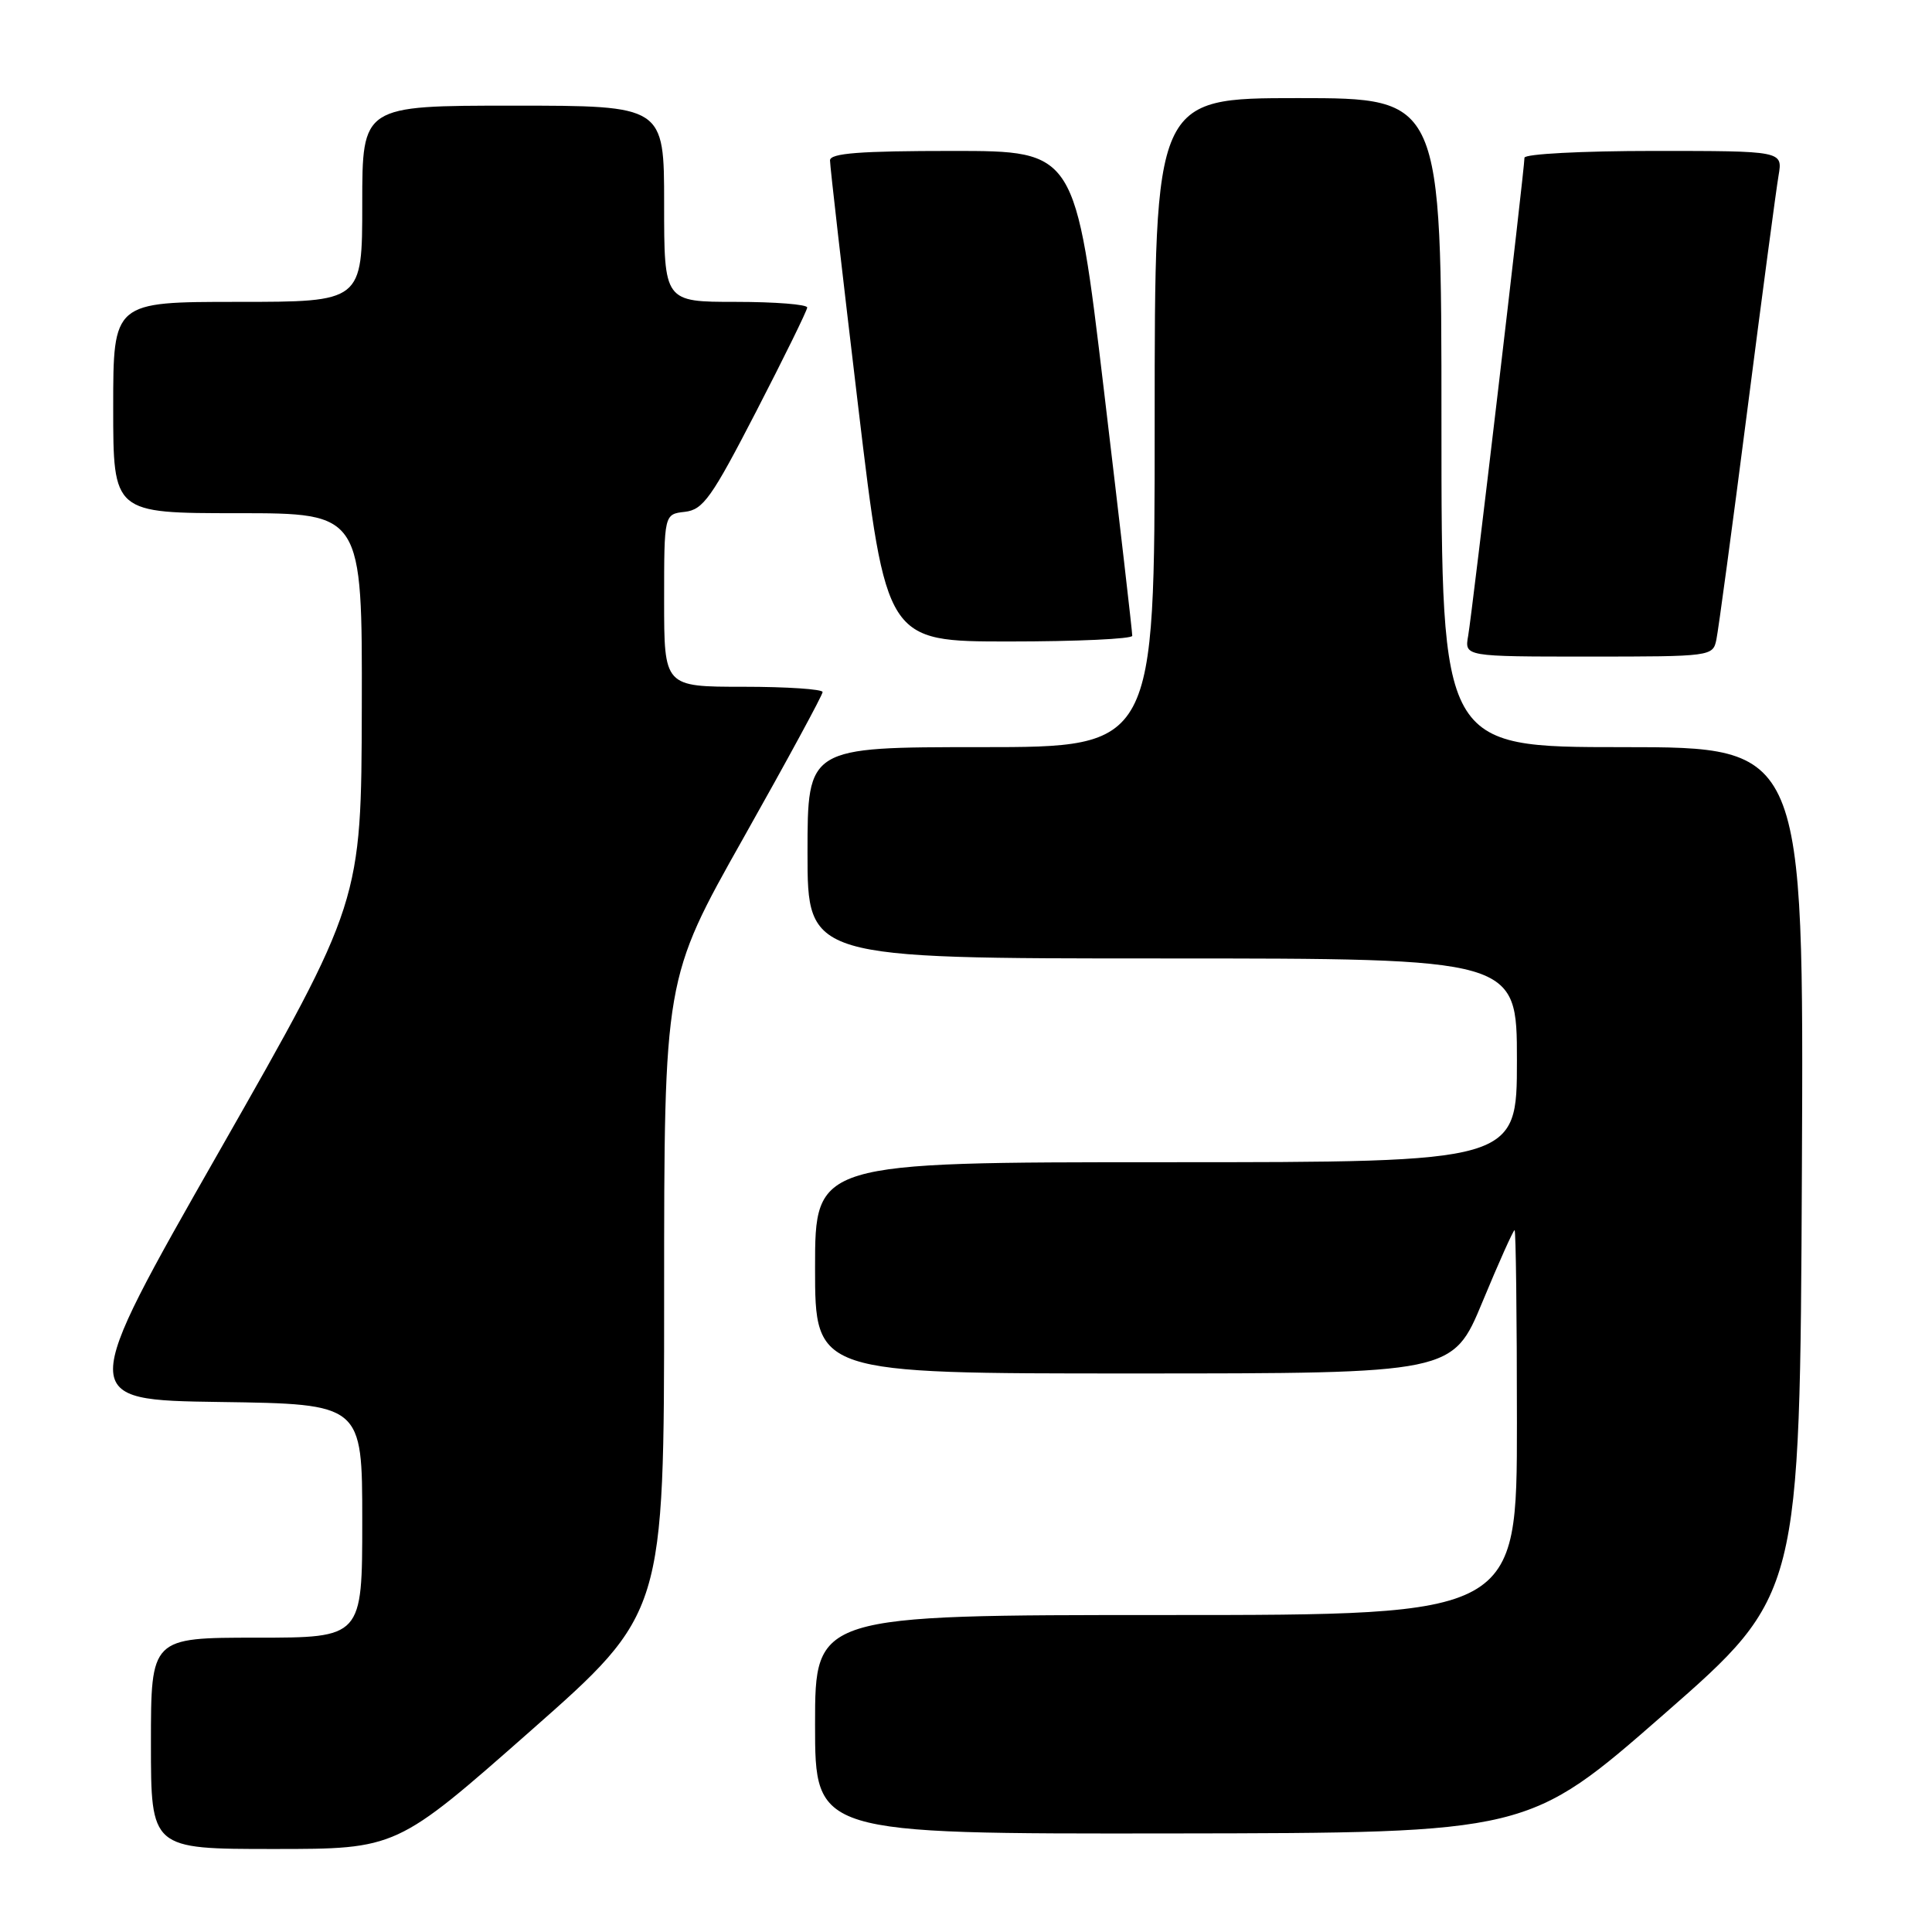 <?xml version="1.0" encoding="UTF-8" standalone="no"?>
<!DOCTYPE svg PUBLIC "-//W3C//DTD SVG 1.1//EN" "http://www.w3.org/Graphics/SVG/1.1/DTD/svg11.dtd" >
<svg xmlns="http://www.w3.org/2000/svg" xmlns:xlink="http://www.w3.org/1999/xlink" version="1.1" viewBox="0 0 256 256">
 <g >
 <path fill="currentColor"
d=" M 70.28 229.37 C 88.00 213.75 88.00 213.75 88.00 171.72 C 88.00 129.69 88.00 129.69 98.50 111.05 C 104.28 100.79 109.00 92.09 109.00 91.70 C 109.00 91.32 104.28 91.00 98.50 91.00 C 88.00 91.00 88.00 91.00 88.00 79.57 C 88.00 68.13 88.00 68.13 90.75 67.82 C 93.18 67.54 94.29 65.96 100.21 54.50 C 103.90 47.35 106.94 41.16 106.96 40.75 C 106.98 40.34 102.72 40.00 97.50 40.00 C 88.00 40.00 88.00 40.00 88.00 27.00 C 88.00 14.00 88.00 14.00 68.00 14.00 C 48.00 14.00 48.00 14.00 48.00 27.00 C 48.00 40.00 48.00 40.00 31.50 40.00 C 15.00 40.00 15.00 40.00 15.00 54.00 C 15.00 68.00 15.00 68.00 31.50 68.00 C 48.00 68.00 48.00 68.00 47.94 93.75 C 47.88 119.50 47.88 119.50 29.08 152.50 C 10.27 185.50 10.27 185.50 29.13 185.77 C 48.00 186.04 48.00 186.04 48.00 201.52 C 48.00 217.00 48.00 217.00 34.00 217.00 C 20.00 217.00 20.00 217.00 20.00 231.00 C 20.00 245.00 20.00 245.00 36.28 245.00 C 52.55 245.00 52.55 245.00 70.28 229.37 Z  M 220.50 227.13 C 238.50 211.38 238.50 211.38 238.76 155.19 C 239.02 99.00 239.02 99.00 215.01 99.00 C 191.00 99.00 191.00 99.00 191.00 56.00 C 191.00 13.00 191.00 13.00 172.00 13.00 C 153.00 13.00 153.00 13.00 153.00 56.00 C 153.00 99.00 153.00 99.00 130.00 99.00 C 107.00 99.00 107.00 99.00 107.00 113.00 C 107.00 127.00 107.00 127.00 154.00 127.00 C 201.00 127.00 201.00 127.00 201.00 140.50 C 201.00 154.00 201.00 154.00 154.50 154.00 C 108.00 154.00 108.00 154.00 108.00 168.00 C 108.00 182.00 108.00 182.00 150.25 181.99 C 192.50 181.99 192.50 181.99 196.44 172.49 C 198.60 167.27 200.52 163.00 200.69 163.00 C 200.86 163.00 201.00 174.47 201.00 188.50 C 201.00 214.00 201.00 214.00 154.50 214.00 C 108.00 214.00 108.00 214.00 108.00 228.50 C 108.00 243.00 108.00 243.00 155.25 242.94 C 202.50 242.88 202.50 242.88 220.50 227.13 Z  M 227.43 84.75 C 227.69 83.51 229.53 69.90 231.51 54.50 C 233.49 39.10 235.36 25.04 235.67 23.25 C 236.22 20.00 236.22 20.00 219.11 20.00 C 209.63 20.00 202.00 20.40 202.00 20.90 C 202.00 22.41 195.06 81.31 194.54 84.25 C 194.05 87.00 194.05 87.00 210.51 87.00 C 226.76 87.00 226.97 86.97 227.43 84.75 Z  M 150.03 84.25 C 150.05 83.84 148.36 69.21 146.28 51.75 C 142.50 20.00 142.50 20.00 126.25 20.00 C 113.93 20.00 110.00 20.30 109.98 21.25 C 109.97 21.94 111.65 36.56 113.70 53.75 C 117.43 85.00 117.43 85.00 133.71 85.00 C 142.67 85.00 150.01 84.66 150.03 84.25 Z "/>
</g>
</svg>